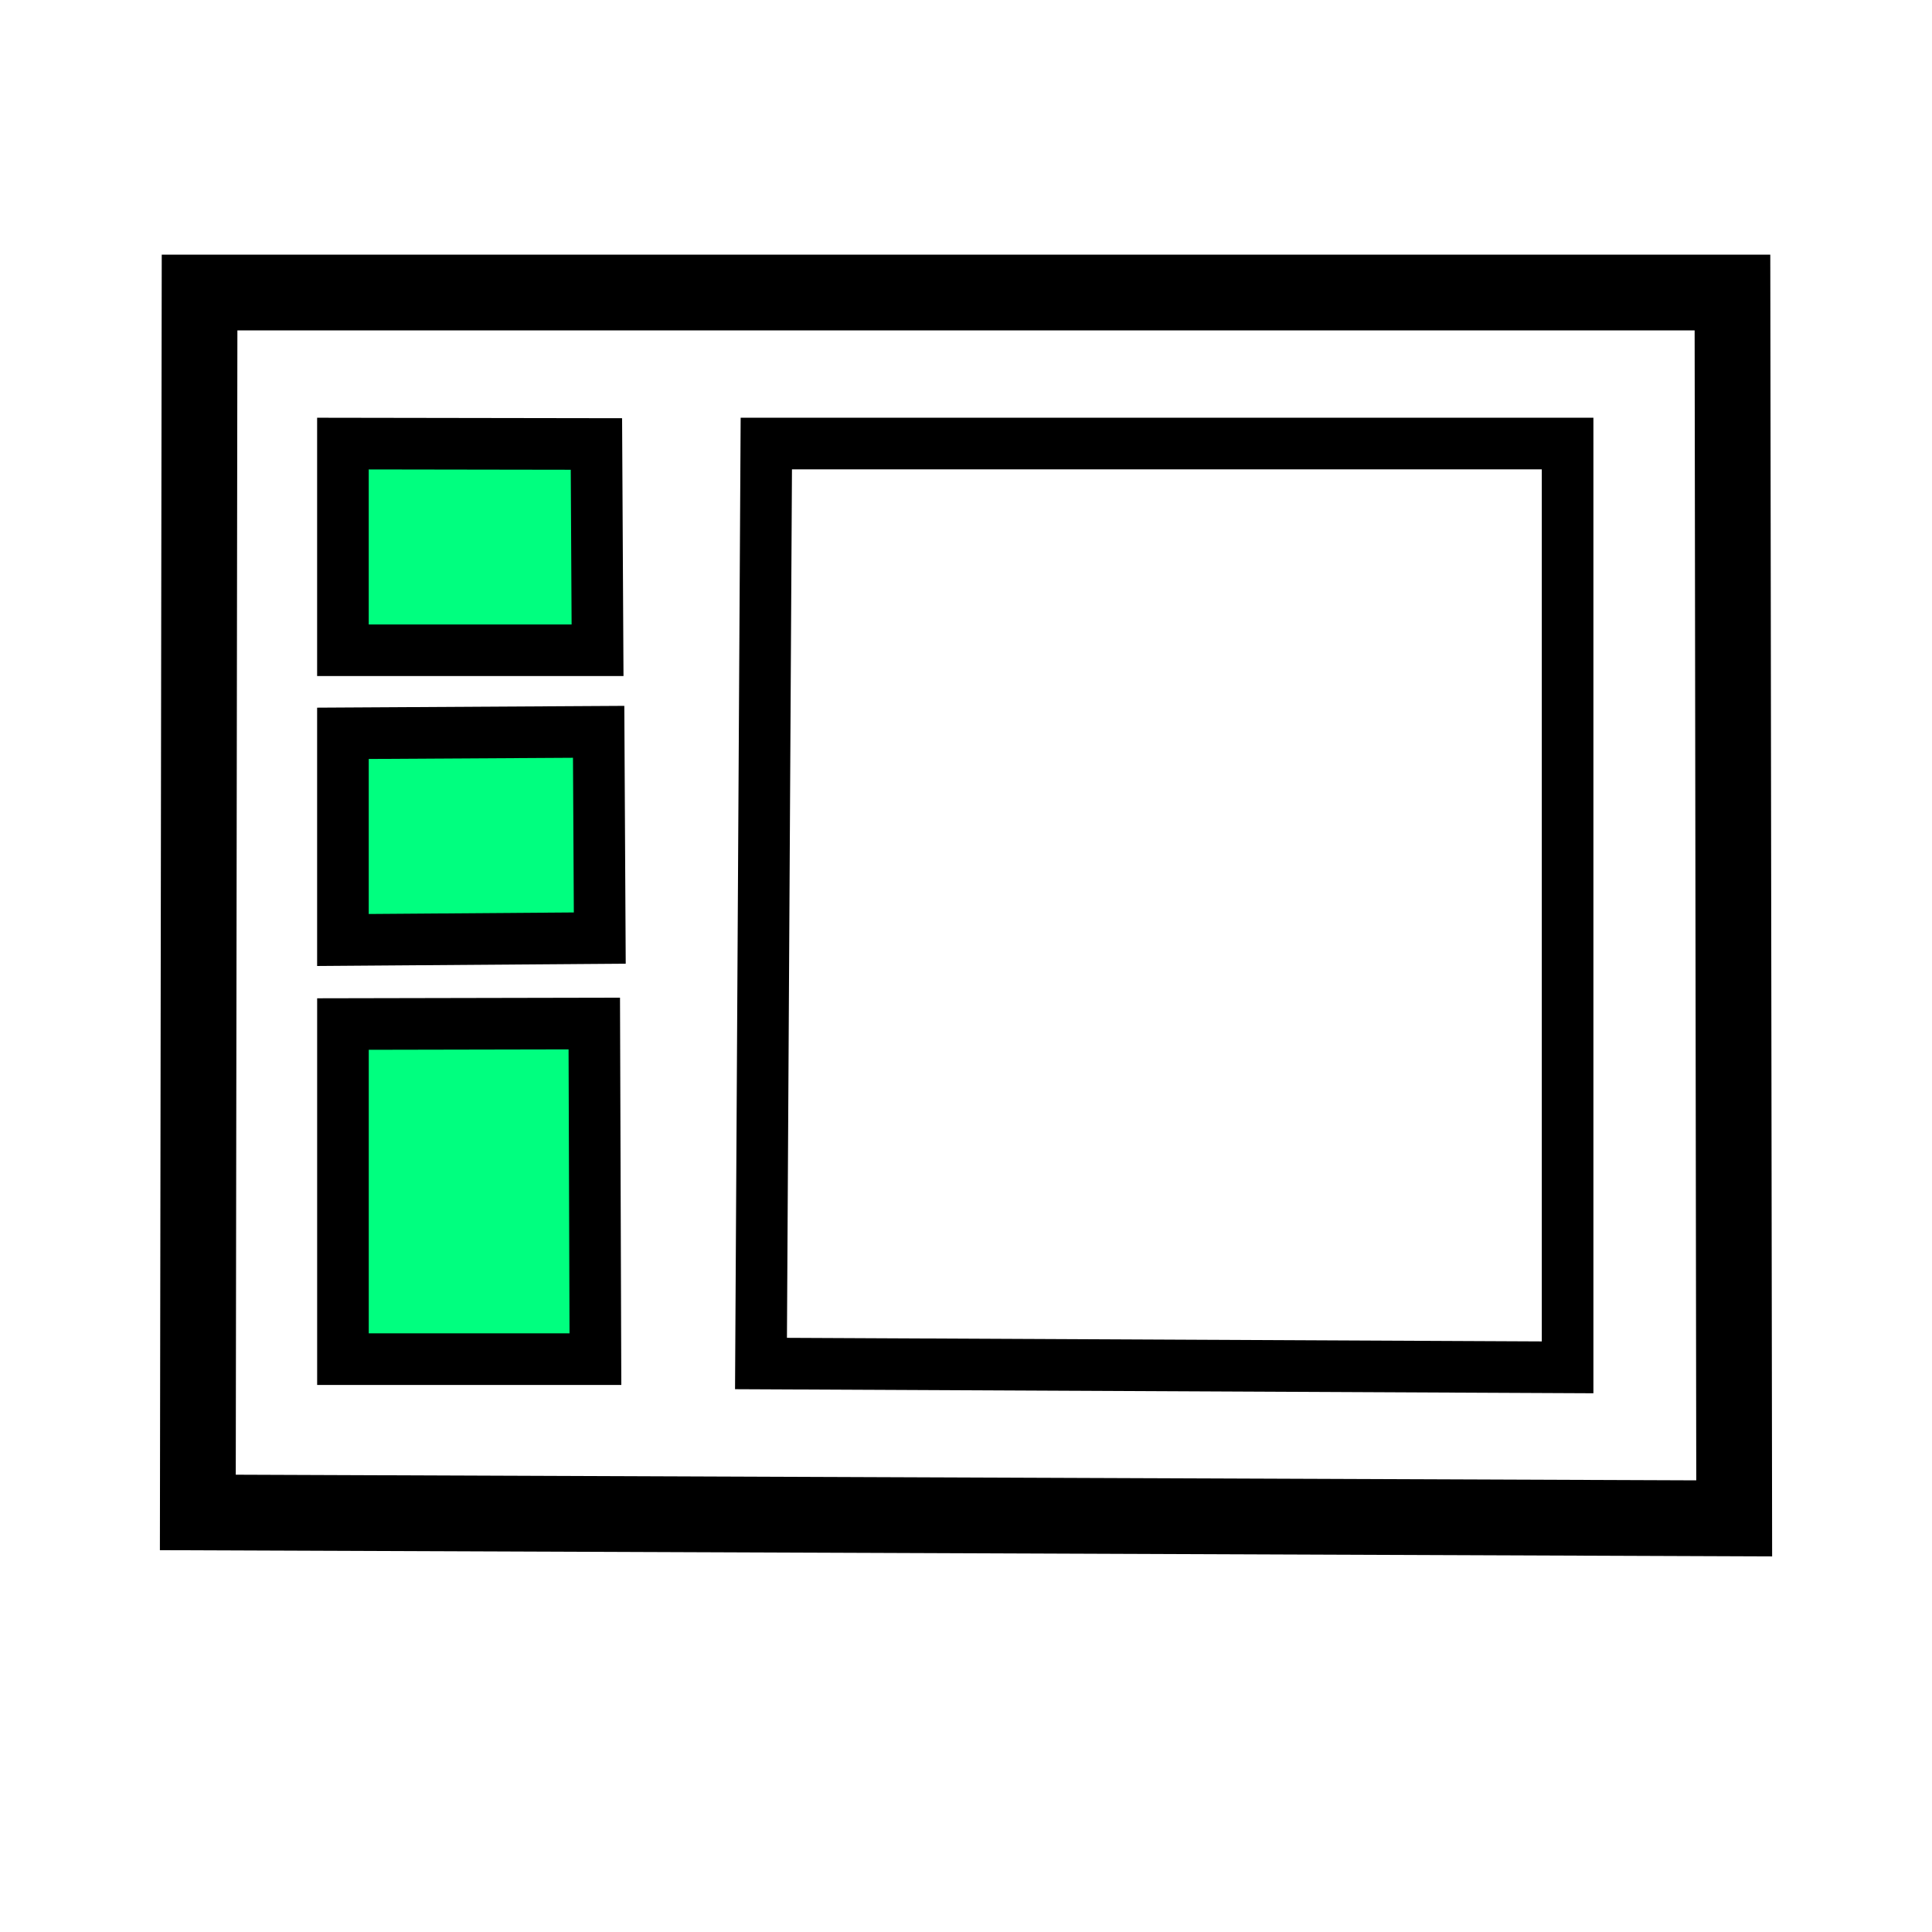 <svg height="256" viewBox="0 0 72.249 72.249" width="256" xmlns="http://www.w3.org/2000/svg"><g stroke="#000" stroke-dasharray="none" stroke-dashoffset="0" stroke-opacity="1"><path d="m64.852 56.781-57.454-.222.065-45.619h57.324z" fill="none" stroke-width="2.833"/><g stroke-width="1.93"><path d="m58.622 16.586h-29.965l-.199 34.404 30.164.143z" fill="none"/><g fill="#00ff7f" fill-opacity="1"><path d="m22.304 16.603-9.48-.015v7.729h9.522z"/><path d="m22.387 27.367-9.563.056v7.729l9.605-.072z"/><path d="m22.224 38.276-9.399.019v12.532h9.441z"/></g></g></g></svg>